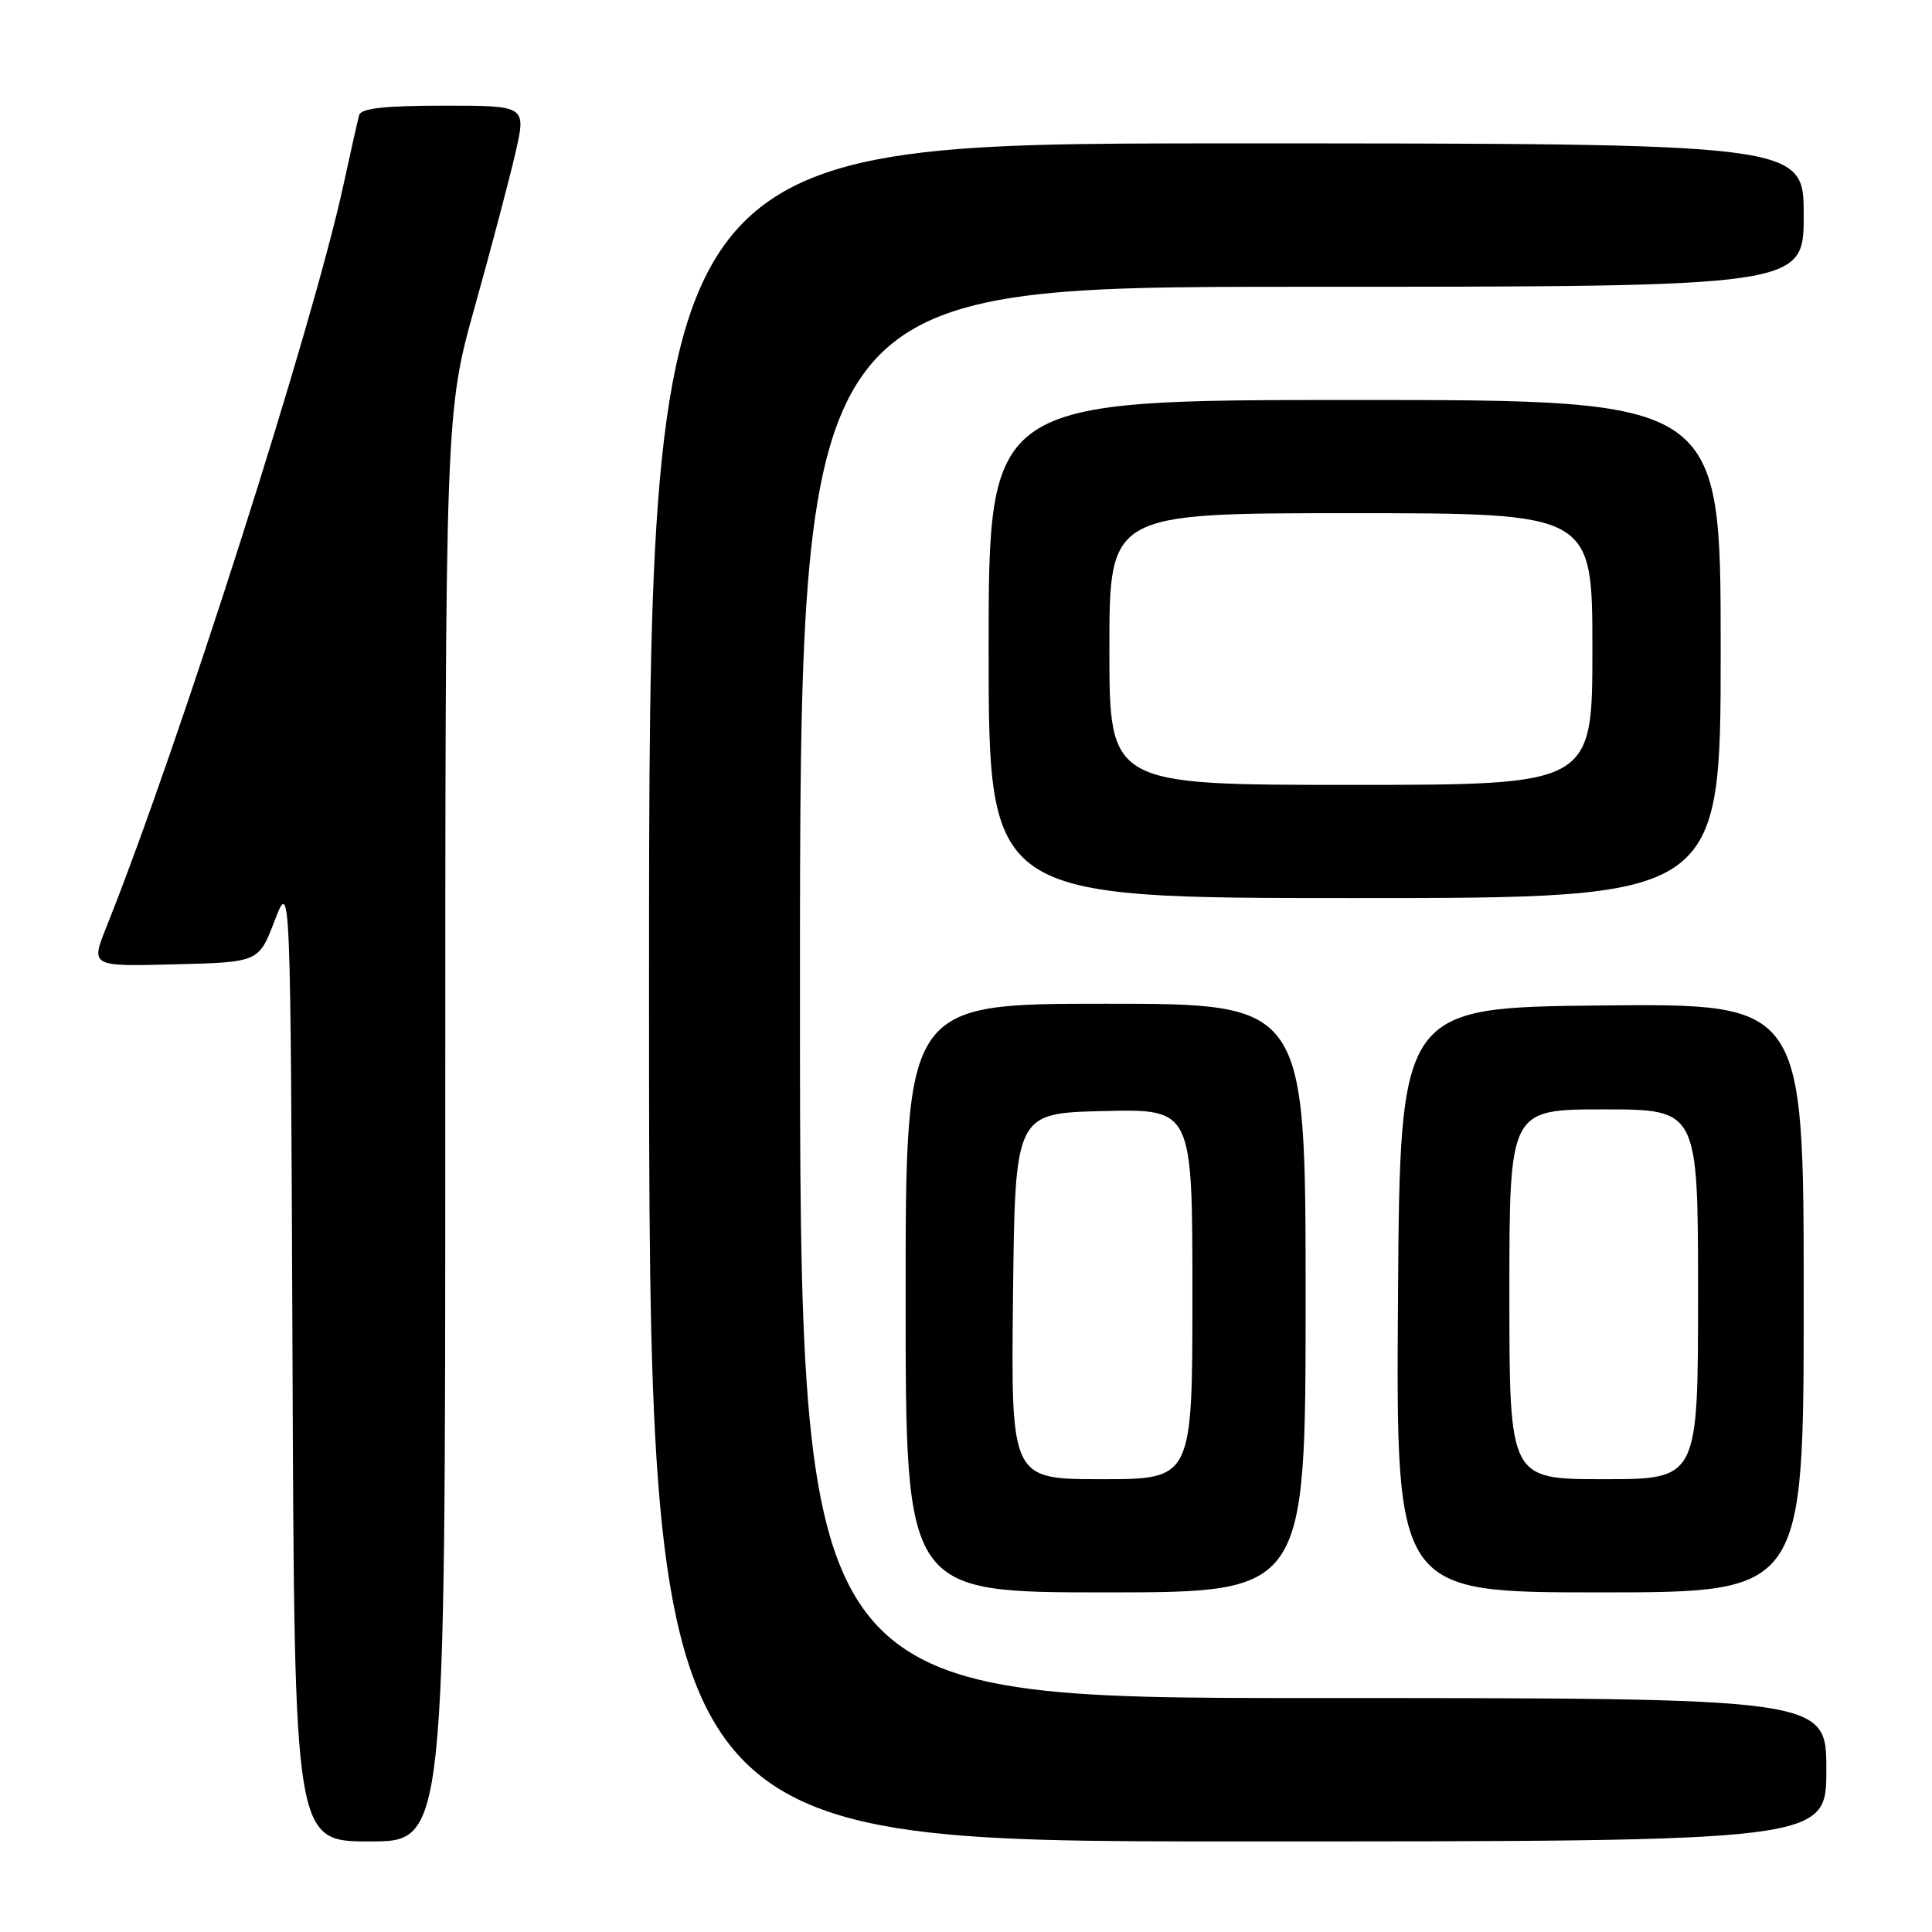 <?xml version="1.0" encoding="UTF-8" standalone="no"?>
<!DOCTYPE svg PUBLIC "-//W3C//DTD SVG 1.1//EN" "http://www.w3.org/Graphics/SVG/1.1/DTD/svg11.dtd" >
<svg xmlns="http://www.w3.org/2000/svg" xmlns:xlink="http://www.w3.org/1999/xlink" version="1.1" viewBox="0 0 256 256">
 <g >
 <path fill="currentColor"
d=" M 59.00 149.33 C 59.00 54.66 59.00 54.66 62.93 40.58 C 65.10 32.84 67.51 23.69 68.30 20.25 C 69.73 14.00 69.73 14.00 58.83 14.00 C 50.97 14.00 47.84 14.35 47.59 15.25 C 47.40 15.94 46.46 20.10 45.51 24.50 C 41.44 43.25 23.63 99.01 14.12 122.78 C 12.00 128.07 12.00 128.07 23.14 127.78 C 34.28 127.50 34.28 127.50 36.39 122.00 C 38.50 116.50 38.50 116.50 38.76 180.25 C 39.01 244.00 39.01 244.00 49.01 244.00 C 59.00 244.00 59.00 244.00 59.00 149.33 Z  M 242.00 234.50 C 242.00 225.00 242.00 225.00 174.00 225.00 C 106.00 225.00 106.00 225.00 106.00 131.50 C 106.00 38.00 106.00 38.00 172.50 38.00 C 239.00 38.00 239.00 38.00 239.00 28.50 C 239.00 19.00 239.00 19.00 162.50 19.00 C 86.00 19.00 86.00 19.00 86.00 131.50 C 86.00 244.00 86.00 244.00 164.00 244.00 C 242.00 244.00 242.00 244.00 242.00 234.50 Z  M 173.00 172.00 C 173.00 133.00 173.00 133.00 146.50 133.00 C 120.00 133.00 120.00 133.00 120.00 172.00 C 120.00 211.00 120.00 211.00 146.50 211.00 C 173.00 211.00 173.00 211.00 173.00 172.00 Z  M 239.00 171.98 C 239.00 132.97 239.00 132.97 212.25 133.23 C 185.50 133.50 185.50 133.50 185.24 172.25 C 184.98 211.00 184.98 211.00 211.99 211.00 C 239.00 211.00 239.00 211.00 239.00 171.98 Z  M 228.00 86.00 C 228.00 53.00 228.00 53.00 179.50 53.00 C 131.00 53.00 131.00 53.00 131.00 86.00 C 131.00 119.00 131.00 119.00 179.50 119.00 C 228.00 119.00 228.00 119.00 228.00 86.00 Z  M 134.23 171.75 C 134.50 147.50 134.50 147.50 146.25 147.22 C 158.00 146.94 158.00 146.94 158.00 171.47 C 158.00 196.00 158.00 196.00 145.98 196.00 C 133.96 196.00 133.96 196.00 134.23 171.75 Z  M 200.00 171.50 C 200.00 147.00 200.00 147.00 212.50 147.00 C 225.00 147.00 225.00 147.00 225.00 171.50 C 225.00 196.00 225.00 196.00 212.50 196.00 C 200.00 196.00 200.00 196.00 200.00 171.50 Z  M 147.00 86.00 C 147.00 68.00 147.00 68.00 179.00 68.00 C 211.00 68.00 211.00 68.00 211.00 86.00 C 211.00 104.00 211.00 104.00 179.00 104.00 C 147.00 104.00 147.00 104.00 147.00 86.00 Z "/>
</g>
</svg>